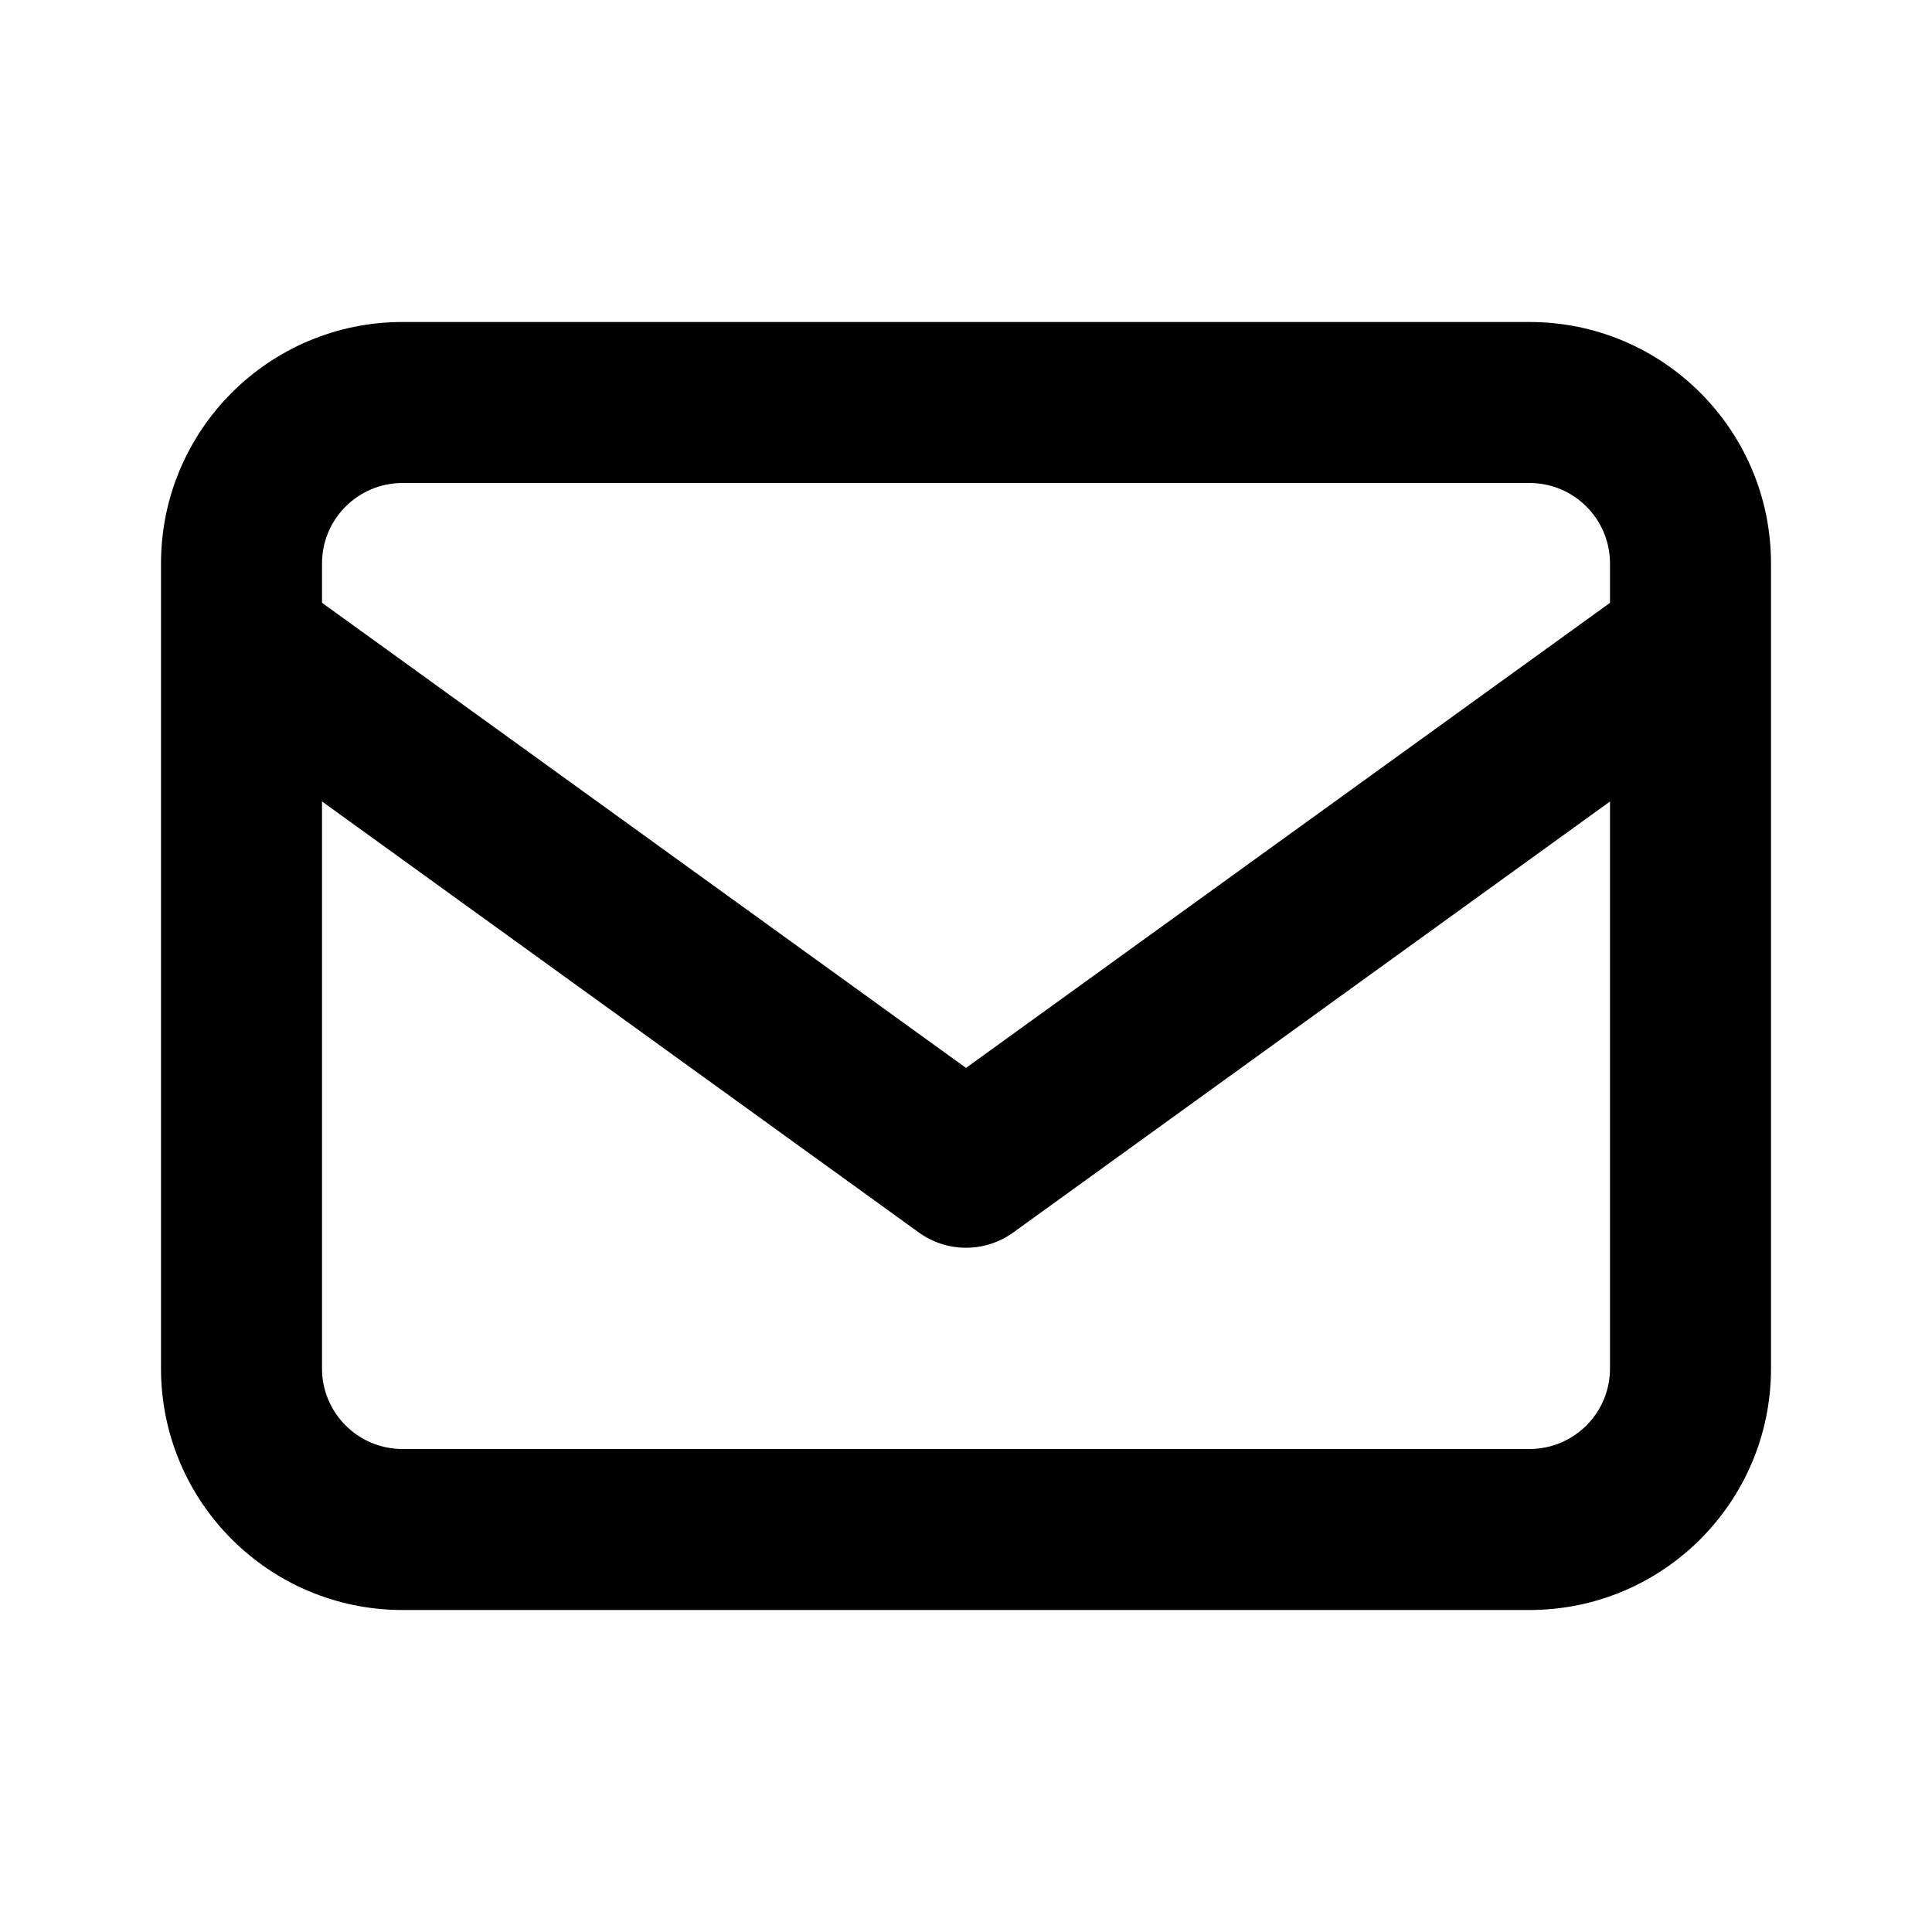 <?xml version="1.0" encoding="UTF-8"?>
<svg width="24px" height="24px" viewBox="0 0 24 24" version="1.1" xmlns="http://www.w3.org/2000/svg" xmlns:xlink="http://www.w3.org/1999/xlink">
    <title>1950Icons/Mail-1950@1x</title>
    <g id="1950Icons/Mail-1950" stroke="none" stroke-width="1" fill="none" fill-rule="evenodd">
        <g id="Group-6" transform="translate(2.415, 5)" fill="#000000" fill-rule="nonzero">
            <g id="Group">
                <path d="M18,2.189 L19.171,3.811 L10.171,10.311 C9.821,10.563 9.35,10.563 9,10.311 L0,3.811 L1.171,2.189 L9.585,8.266 L18,2.189 Z" id="Rectangle"></path>
                <path d="M16.585,-1 L2.585,-1 C0.929,-1 -0.415,0.343 -0.415,2 L-0.415,12 C-0.415,13.657 0.929,15 2.585,15 L16.585,15 C18.242,15 19.585,13.657 19.585,12 L19.585,2 C19.585,0.343 18.242,-1 16.585,-1 Z M16.585,1 C17.138,1 17.585,1.448 17.585,2 L17.585,12 C17.585,12.552 17.138,13 16.585,13 L2.585,13 C2.033,13 1.585,12.552 1.585,12 L1.585,2 C1.585,1.448 2.033,1 2.585,1 L16.585,1 Z" id="Rectangle"></path>
            </g>
        </g>
    </g>
</svg>